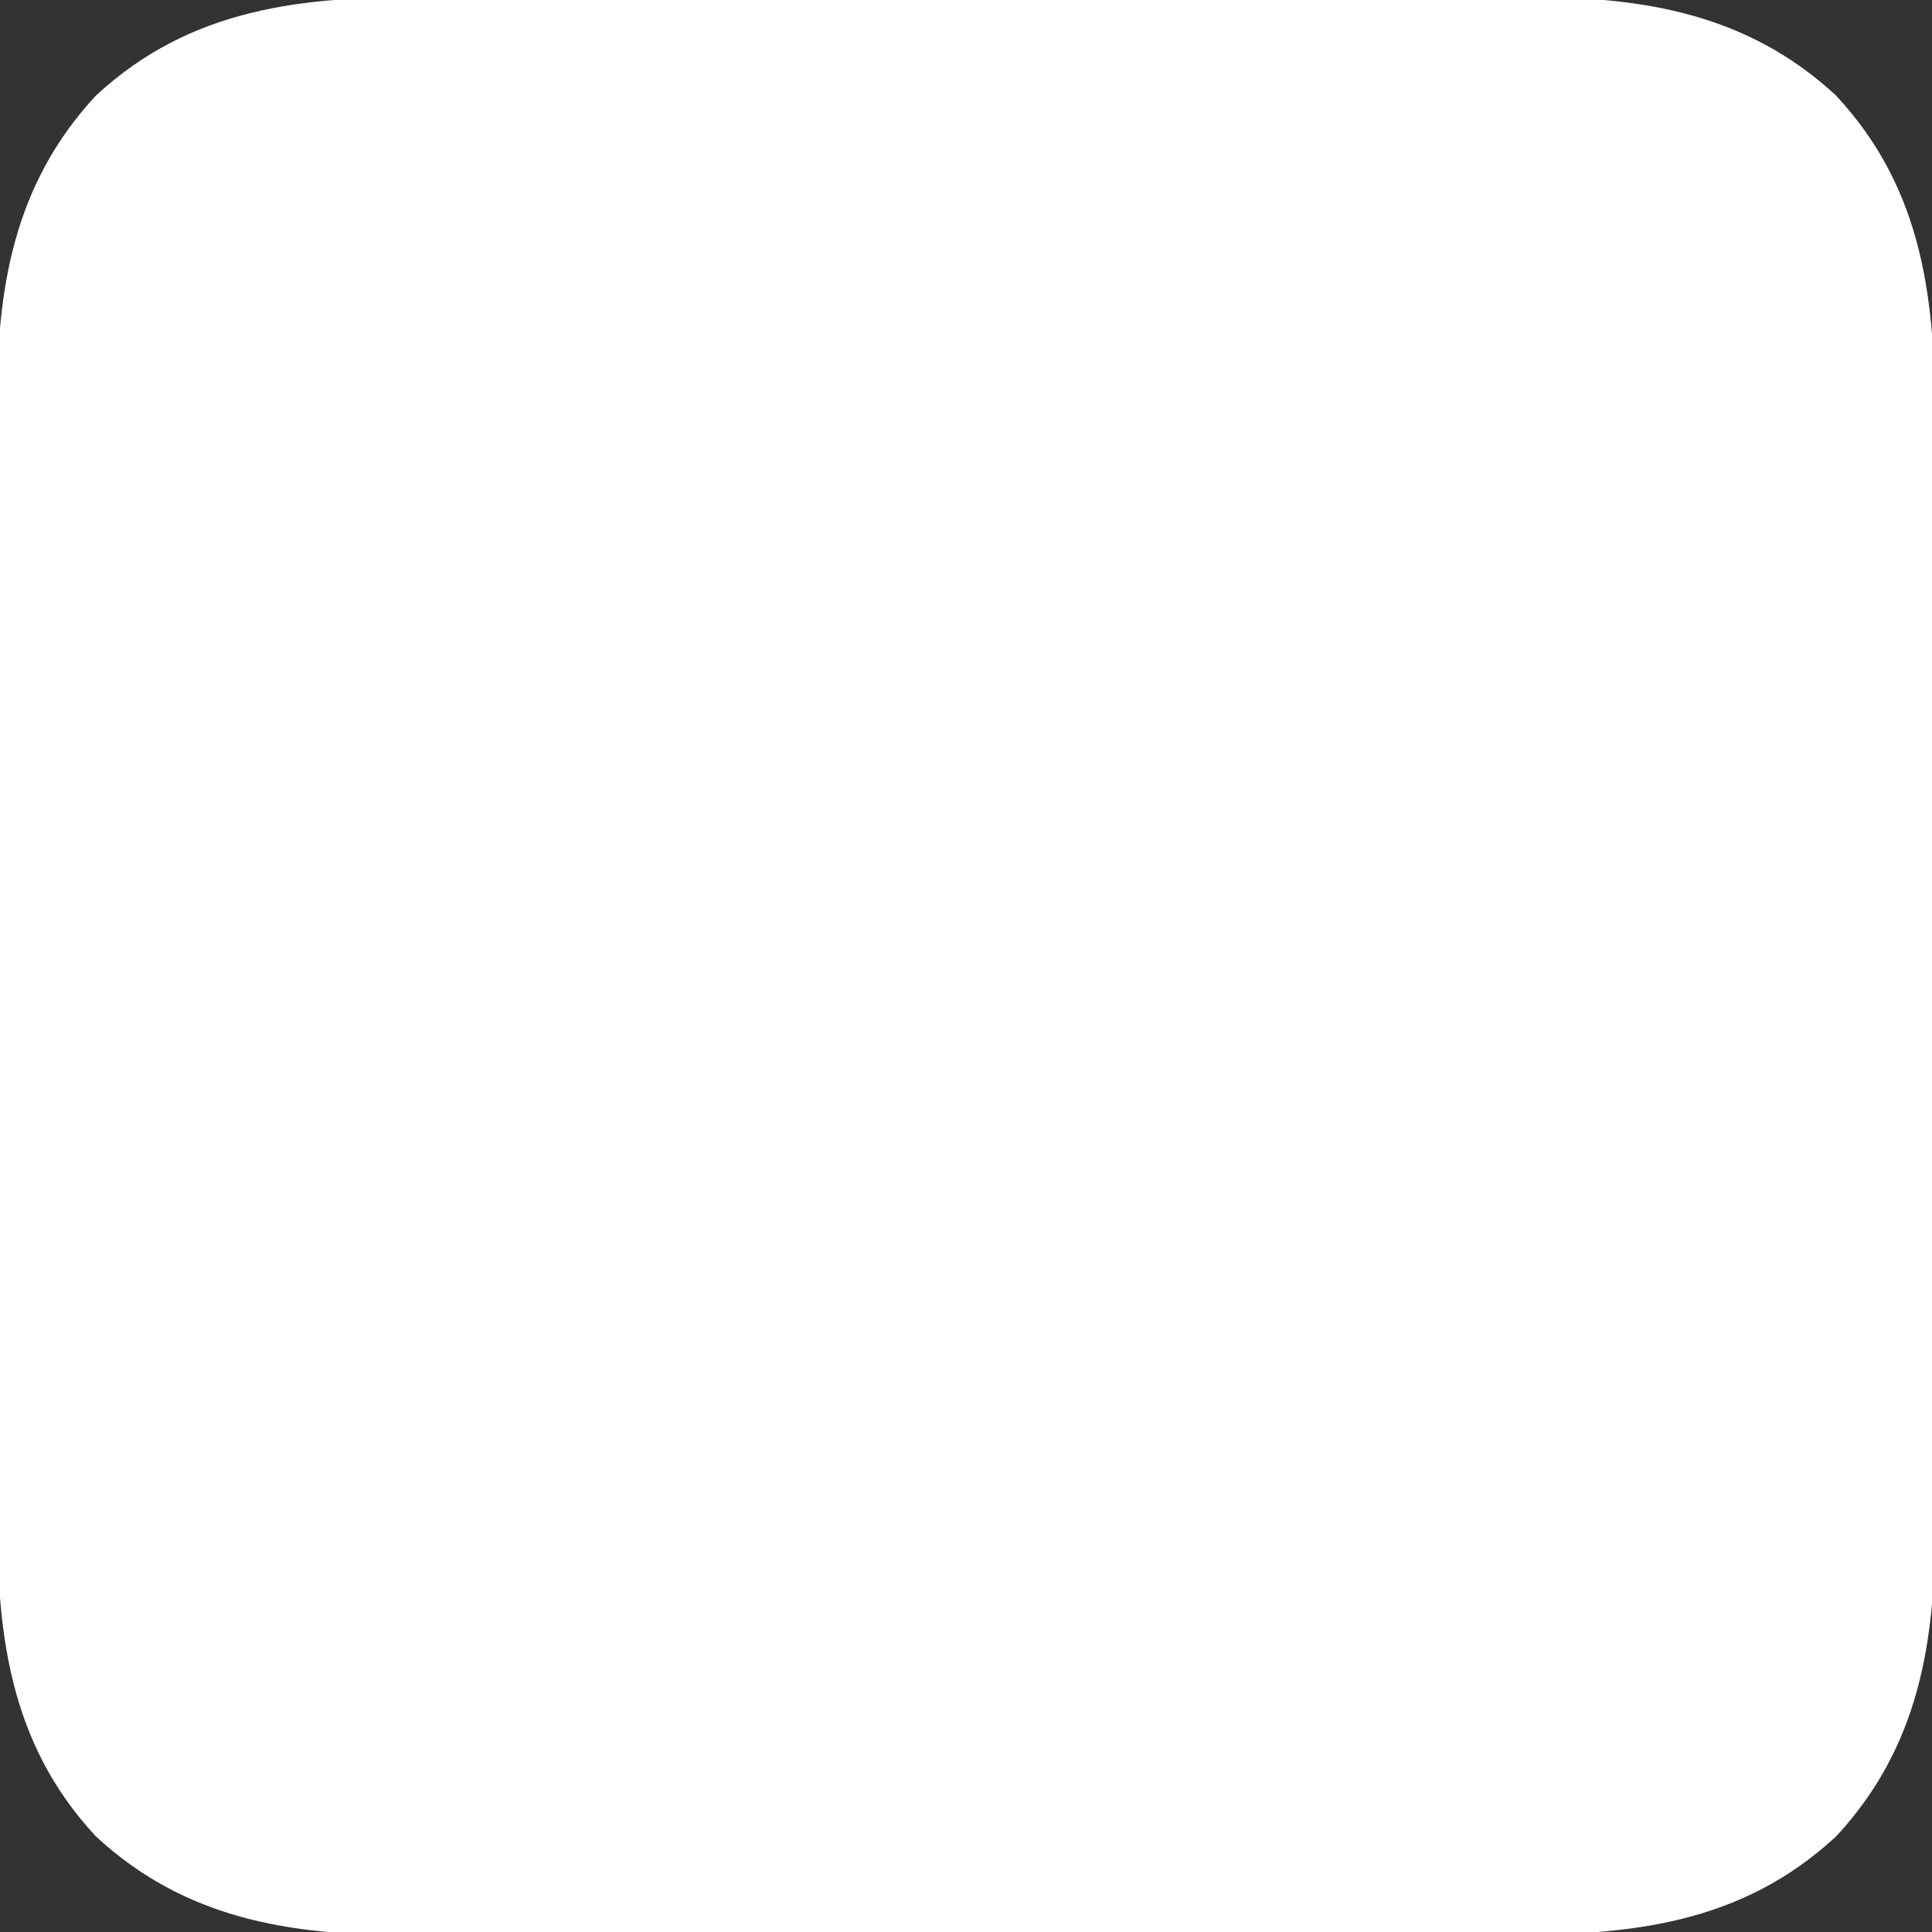 <?xml version="1.0" encoding="UTF-8"?>
<svg version="1.1" xmlns="http://www.w3.org/2000/svg" width="256" height="256">
<rect width="100%" height="100%" fill="#333333" stroke="none"/>
<path d="M0 0 C1.737 -0.004 3.475 -0.009 5.212 -0.016 C9.902 -0.03 14.592 -0.024 19.282 -0.015 C24.207 -0.007 29.132 -0.014 34.057 -0.019 C42.325 -0.024 50.593 -0.017 58.861 -0.003 C68.399 0.013 77.937 0.008 87.475 -0.008 C95.687 -0.022 103.899 -0.024 112.11 -0.016 C117.005 -0.011 121.9 -0.011 126.794 -0.021 C131.397 -0.029 136 -0.023 140.604 -0.006 C142.286 -0.002 143.968 -0.003 145.65 -0.01 C161.154 -0.065 175.079 2.11 186.898 13.076 C198.582 25.669 200.039 40.439 199.974 56.802 C199.978 58.54 199.984 60.277 199.99 62.015 C200.004 66.705 199.998 71.395 199.989 76.085 C199.981 81.01 199.988 85.934 199.993 90.859 C199.999 99.127 199.991 107.395 199.977 115.664 C199.961 125.202 199.966 134.739 199.983 144.277 C199.996 152.489 199.998 160.701 199.99 168.913 C199.986 173.807 199.985 178.702 199.995 183.596 C200.004 188.2 199.997 192.803 199.98 197.406 C199.976 199.088 199.977 200.77 199.984 202.452 C200.04 217.956 197.864 231.881 186.898 243.701 C174.305 255.384 159.535 256.841 143.172 256.776 C141.434 256.78 139.697 256.786 137.96 256.792 C133.269 256.806 128.58 256.801 123.889 256.791 C118.965 256.784 114.04 256.791 109.115 256.795 C100.847 256.801 92.579 256.794 84.311 256.779 C74.773 256.763 65.235 256.768 55.697 256.785 C47.485 256.798 39.273 256.8 31.061 256.792 C26.167 256.788 21.272 256.787 16.378 256.797 C11.774 256.806 7.172 256.8 2.568 256.782 C0.886 256.778 -0.796 256.78 -2.478 256.786 C-17.982 256.842 -31.907 254.666 -43.727 243.701 C-55.41 231.108 -56.867 216.337 -56.802 199.974 C-56.806 198.237 -56.812 196.499 -56.818 194.762 C-56.832 190.072 -56.827 185.382 -56.817 180.692 C-56.809 175.767 -56.816 170.842 -56.821 165.917 C-56.827 157.649 -56.819 149.381 -56.805 141.113 C-56.789 131.575 -56.794 122.037 -56.811 112.499 C-56.824 104.287 -56.826 96.075 -56.818 87.864 C-56.814 82.969 -56.813 78.074 -56.823 73.18 C-56.832 68.577 -56.826 63.974 -56.808 59.371 C-56.804 57.688 -56.805 56.006 -56.812 54.324 C-56.868 38.82 -54.692 24.895 -43.727 13.076 C-31.134 1.392 -16.363 -0.065 0 0 Z " fill="#fff" transform="translate(56.414,-0.388)"/>
<path d="M0 0 C0.885 -0.013 1.77 -0.026 2.682 -0.039 C4.117 -0.042 4.117 -0.042 5.58 -0.045 C6.571 -0.052 7.561 -0.059 8.582 -0.066 C10.684 -0.076 12.785 -0.08 14.887 -0.08 C18.072 -0.084 21.255 -0.121 24.439 -0.159 C26.486 -0.165 28.533 -0.169 30.58 -0.17 C31.99 -0.192 31.99 -0.192 33.429 -0.214 C44.351 -0.14 53.818 3.558 61.611 11.291 C69.56 21.081 70.725 31.056 69.611 43.291 C67.995 51.57 62.855 57.815 56.611 63.291 C53.396 65.327 50.143 66.887 46.611 68.291 C45.458 68.806 45.458 68.806 44.282 69.331 C41.507 70.328 39.456 70.555 36.521 70.581 C35.038 70.6 35.038 70.6 33.526 70.62 C31.938 70.623 31.938 70.623 30.318 70.626 C28.667 70.636 28.667 70.636 26.981 70.647 C24.652 70.657 22.323 70.661 19.994 70.661 C16.454 70.665 12.915 70.702 9.375 70.74 C7.106 70.746 4.837 70.75 2.568 70.751 C0.996 70.773 0.996 70.773 -0.608 70.795 C-11.646 70.727 -20.455 66.981 -28.389 59.291 C-34.14 52.535 -36.927 45.135 -37.764 36.353 C-37.389 33.291 -37.389 33.291 -36.264 31.353 C-33.511 29.793 -31.488 29.895 -28.389 30.291 C-26.392 33.285 -26.066 34.546 -25.576 37.978 C-23.981 46.342 -20.111 51.267 -13.256 56.162 C-10.078 58.083 -7.413 58.424 -3.785 58.468 C-2.853 58.48 -1.921 58.493 -0.961 58.506 C0.045 58.514 1.051 58.521 2.088 58.529 C3.648 58.541 3.648 58.541 5.239 58.553 C7.443 58.567 9.647 58.578 11.851 58.586 C15.203 58.603 18.553 58.647 21.904 58.691 C24.049 58.701 26.193 58.71 28.338 58.716 C29.332 58.734 30.326 58.751 31.35 58.769 C39.224 58.745 45.232 56.994 51.424 52.041 C56.941 45.105 58.339 39.619 58.061 30.638 C57.222 24.39 54.22 20.578 49.674 16.416 C43.429 12.082 37.632 11.999 30.287 11.982 C28.27 11.957 26.252 11.931 24.234 11.906 C21.068 11.877 17.901 11.853 14.734 11.834 C11.668 11.813 8.603 11.773 5.537 11.732 C4.587 11.732 3.637 11.732 2.658 11.732 C1.777 11.718 0.896 11.705 -0.012 11.691 C-0.787 11.686 -1.562 11.681 -2.36 11.676 C-4.938 11.186 -5.827 10.372 -7.389 8.291 C-7.764 5.228 -7.764 5.228 -7.389 2.291 C-4.273 0.213 -3.544 0.035 0 0 Z " fill="#fff" transform="translate(150.389,92.709)"/>
<path d="M0 0 C1.353 -0.019 1.353 -0.019 2.733 -0.039 C3.698 -0.046 4.662 -0.054 5.656 -0.061 C7.168 -0.073 7.168 -0.073 8.71 -0.086 C10.842 -0.1 12.974 -0.11 15.107 -0.118 C17.27 -0.13 19.434 -0.15 21.597 -0.18 C49.907 -0.567 49.907 -0.567 61.269 9.06 C68.276 16.335 71.803 24.017 72.621 33.99 C72.308 37.177 72.308 37.177 71.183 39.115 C68.43 40.675 66.408 40.573 63.308 40.177 C61.211 37.031 60.991 35.639 60.558 31.99 C59.353 24.812 55.975 20.711 50.808 15.802 C44.69 11.825 38.637 11.844 31.574 11.806 C30.541 11.797 29.508 11.788 28.443 11.779 C26.261 11.764 24.079 11.755 21.897 11.751 C18.583 11.74 15.271 11.69 11.957 11.64 C9.829 11.63 7.702 11.623 5.574 11.618 C4.594 11.599 3.615 11.579 2.606 11.559 C-4.414 11.605 -9.857 13.187 -15.692 17.177 C-20.839 22.488 -23.622 28.001 -24.129 35.427 C-23.957 41.825 -21.225 47.32 -17.012 52.072 C-10.495 58.024 -3.867 58.466 4.633 58.486 C6.65 58.511 8.668 58.536 10.685 58.562 C13.852 58.591 17.019 58.615 20.186 58.633 C23.251 58.655 26.317 58.694 29.383 58.736 C30.333 58.736 31.283 58.736 32.261 58.736 C33.143 58.749 34.024 58.763 34.932 58.776 C36.094 58.784 36.094 58.784 37.28 58.792 C39.858 59.281 40.747 60.096 42.308 62.177 C42.683 65.24 42.683 65.24 42.308 68.177 C39.179 70.263 38.45 70.431 34.888 70.452 C33.996 70.461 33.105 70.471 32.186 70.481 C30.742 70.479 30.742 70.479 29.269 70.478 C27.776 70.484 27.776 70.484 26.253 70.491 C24.143 70.497 22.033 70.497 19.923 70.493 C16.717 70.49 13.511 70.513 10.304 70.538 C8.251 70.541 6.198 70.541 4.144 70.54 C3.194 70.549 2.244 70.559 1.264 70.568 C-9.369 70.495 -17.672 67.214 -25.692 60.177 C-33.343 51.369 -35.288 42.247 -35.047 30.775 C-34.566 25.904 -33.217 22.325 -30.692 18.177 C-30.114 17.146 -29.537 16.115 -28.942 15.052 C-21.576 5.641 -12.066 0.151 0 0 Z " fill="#fff" transform="translate(70.692,92.823)"/>
<path d="M0 0 C1.36 -0.03 1.36 -0.03 2.748 -0.061 C9.354 -0.056 9.354 -0.056 12.695 2.27 C14.062 4.438 14.062 4.438 14 7.562 C13.062 10.438 13.062 10.438 10.062 12.438 C6.743 12.866 3.406 12.762 0.062 12.75 C-1.31 12.774 -1.31 12.774 -2.711 12.799 C-3.59 12.799 -4.469 12.8 -5.375 12.801 C-6.58 12.805 -6.58 12.805 -7.809 12.81 C-10.464 12.345 -11.343 11.581 -12.938 9.438 C-13.58 4.297 -13.58 4.297 -11.697 1.777 C-8.33 -0.786 -4.073 -0.032 0 0 Z " fill="#fff" transform="translate(169.938,121.562)"/>
<path d="M0 0 C0.83 -0.004 1.659 -0.008 2.514 -0.012 C3.377 -0 4.24 0.011 5.129 0.023 C5.988 0.012 6.847 0 7.732 -0.012 C11.391 0.005 13.981 0.029 17.262 1.734 C18.691 3.398 18.691 3.398 19.129 6.398 C18.643 9.732 18.295 10.412 15.691 12.398 C12.409 13.026 9.089 12.862 5.754 12.836 C4.847 12.856 3.94 12.876 3.006 12.896 C-3.613 12.892 -3.613 12.892 -6.941 10.531 C-8.309 8.398 -8.309 8.398 -8.246 5.836 C-6.575 1.492 -4.639 0.021 0 0 Z " fill="#fff" transform="translate(80.309,121.602)"/>
</svg>
